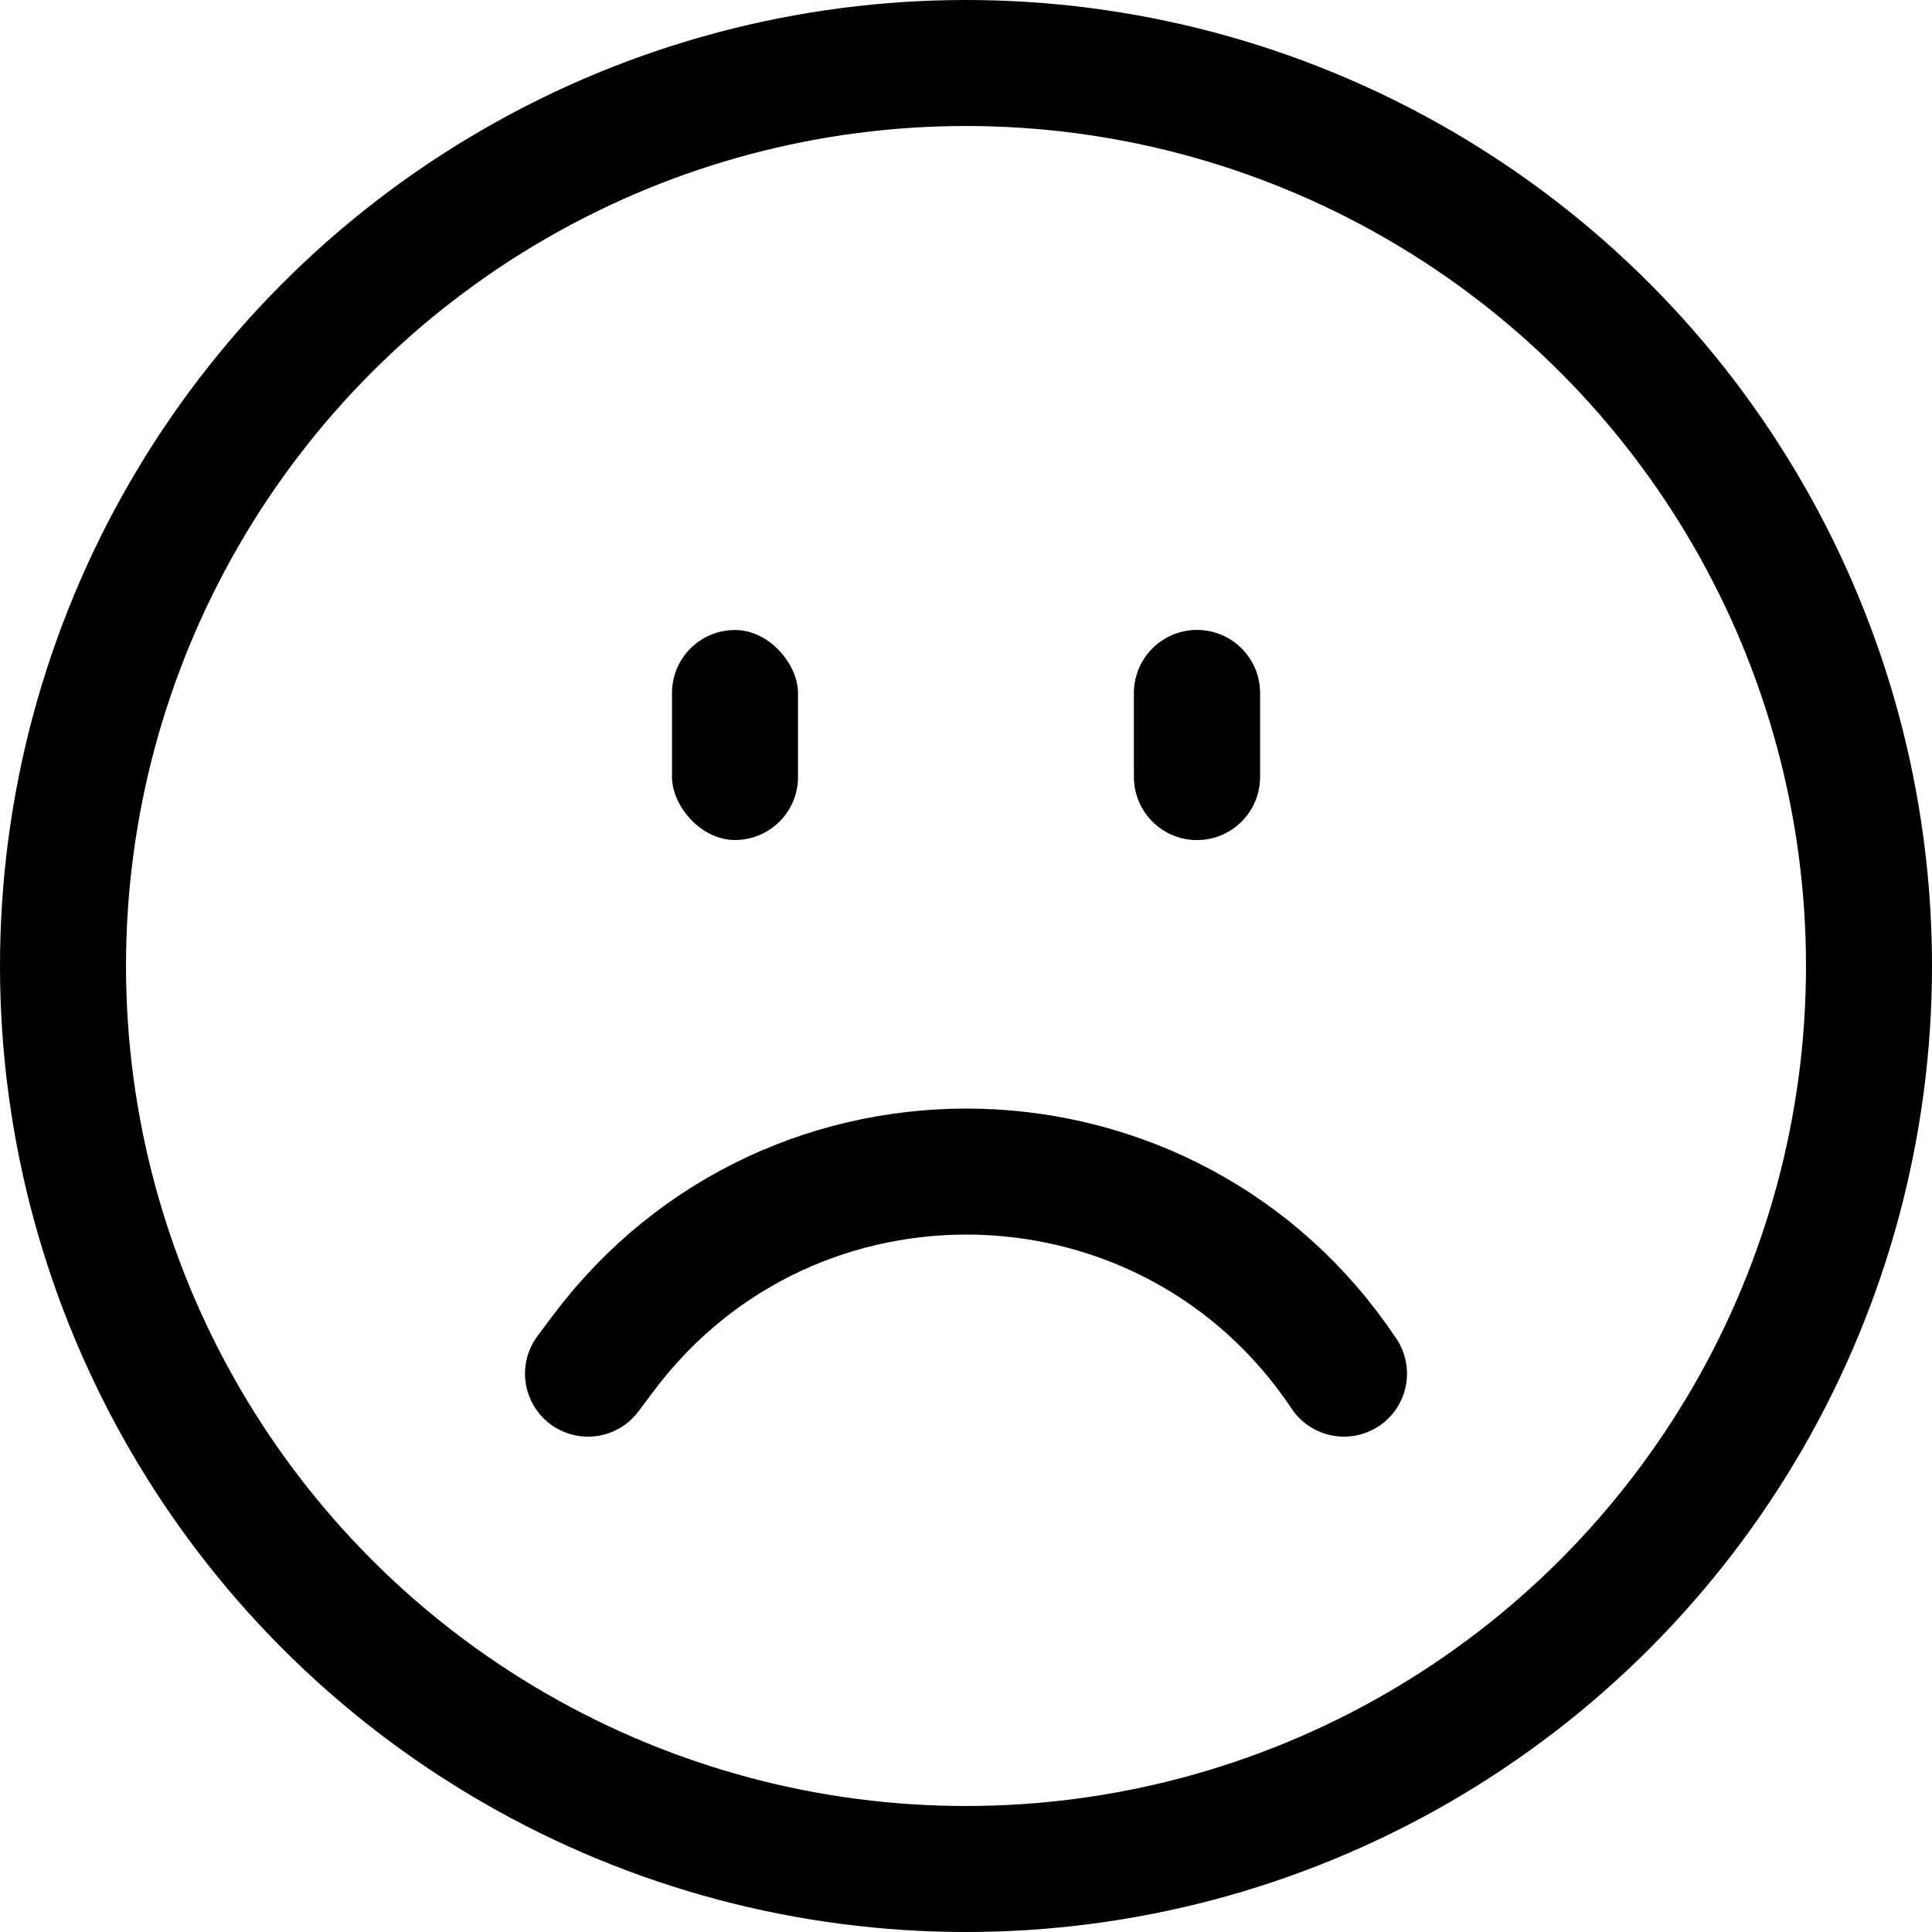 <svg width="46" height="46" viewBox="0 0 46 46" fill="none" xmlns="http://www.w3.org/2000/svg">
<circle cx="23" cy="23" r="21.5" stroke="black" stroke-width="3"/>
<path d="M32 32.706V32.706C27.865 26.503 18.84 26.253 14.367 32.217L14 32.706" stroke="black" stroke-width="3" stroke-linecap="round"/>
<rect x="16" y="15" width="3" height="5" rx="1.5" fill="black"/>
<path d="M27 16.5C27 15.672 27.672 15 28.5 15V15C29.328 15 30 15.672 30 16.5V18.5C30 19.328 29.328 20 28.5 20V20C27.672 20 27 19.328 27 18.5V16.5Z" fill="#666666"/>
<path d="M27 16.5C27 15.672 27.672 15 28.5 15V15C29.328 15 30 15.672 30 16.5V18.5C30 19.328 29.328 20 28.5 20V20C27.672 20 27 19.328 27 18.5V16.5Z" fill="black"/>
</svg>
